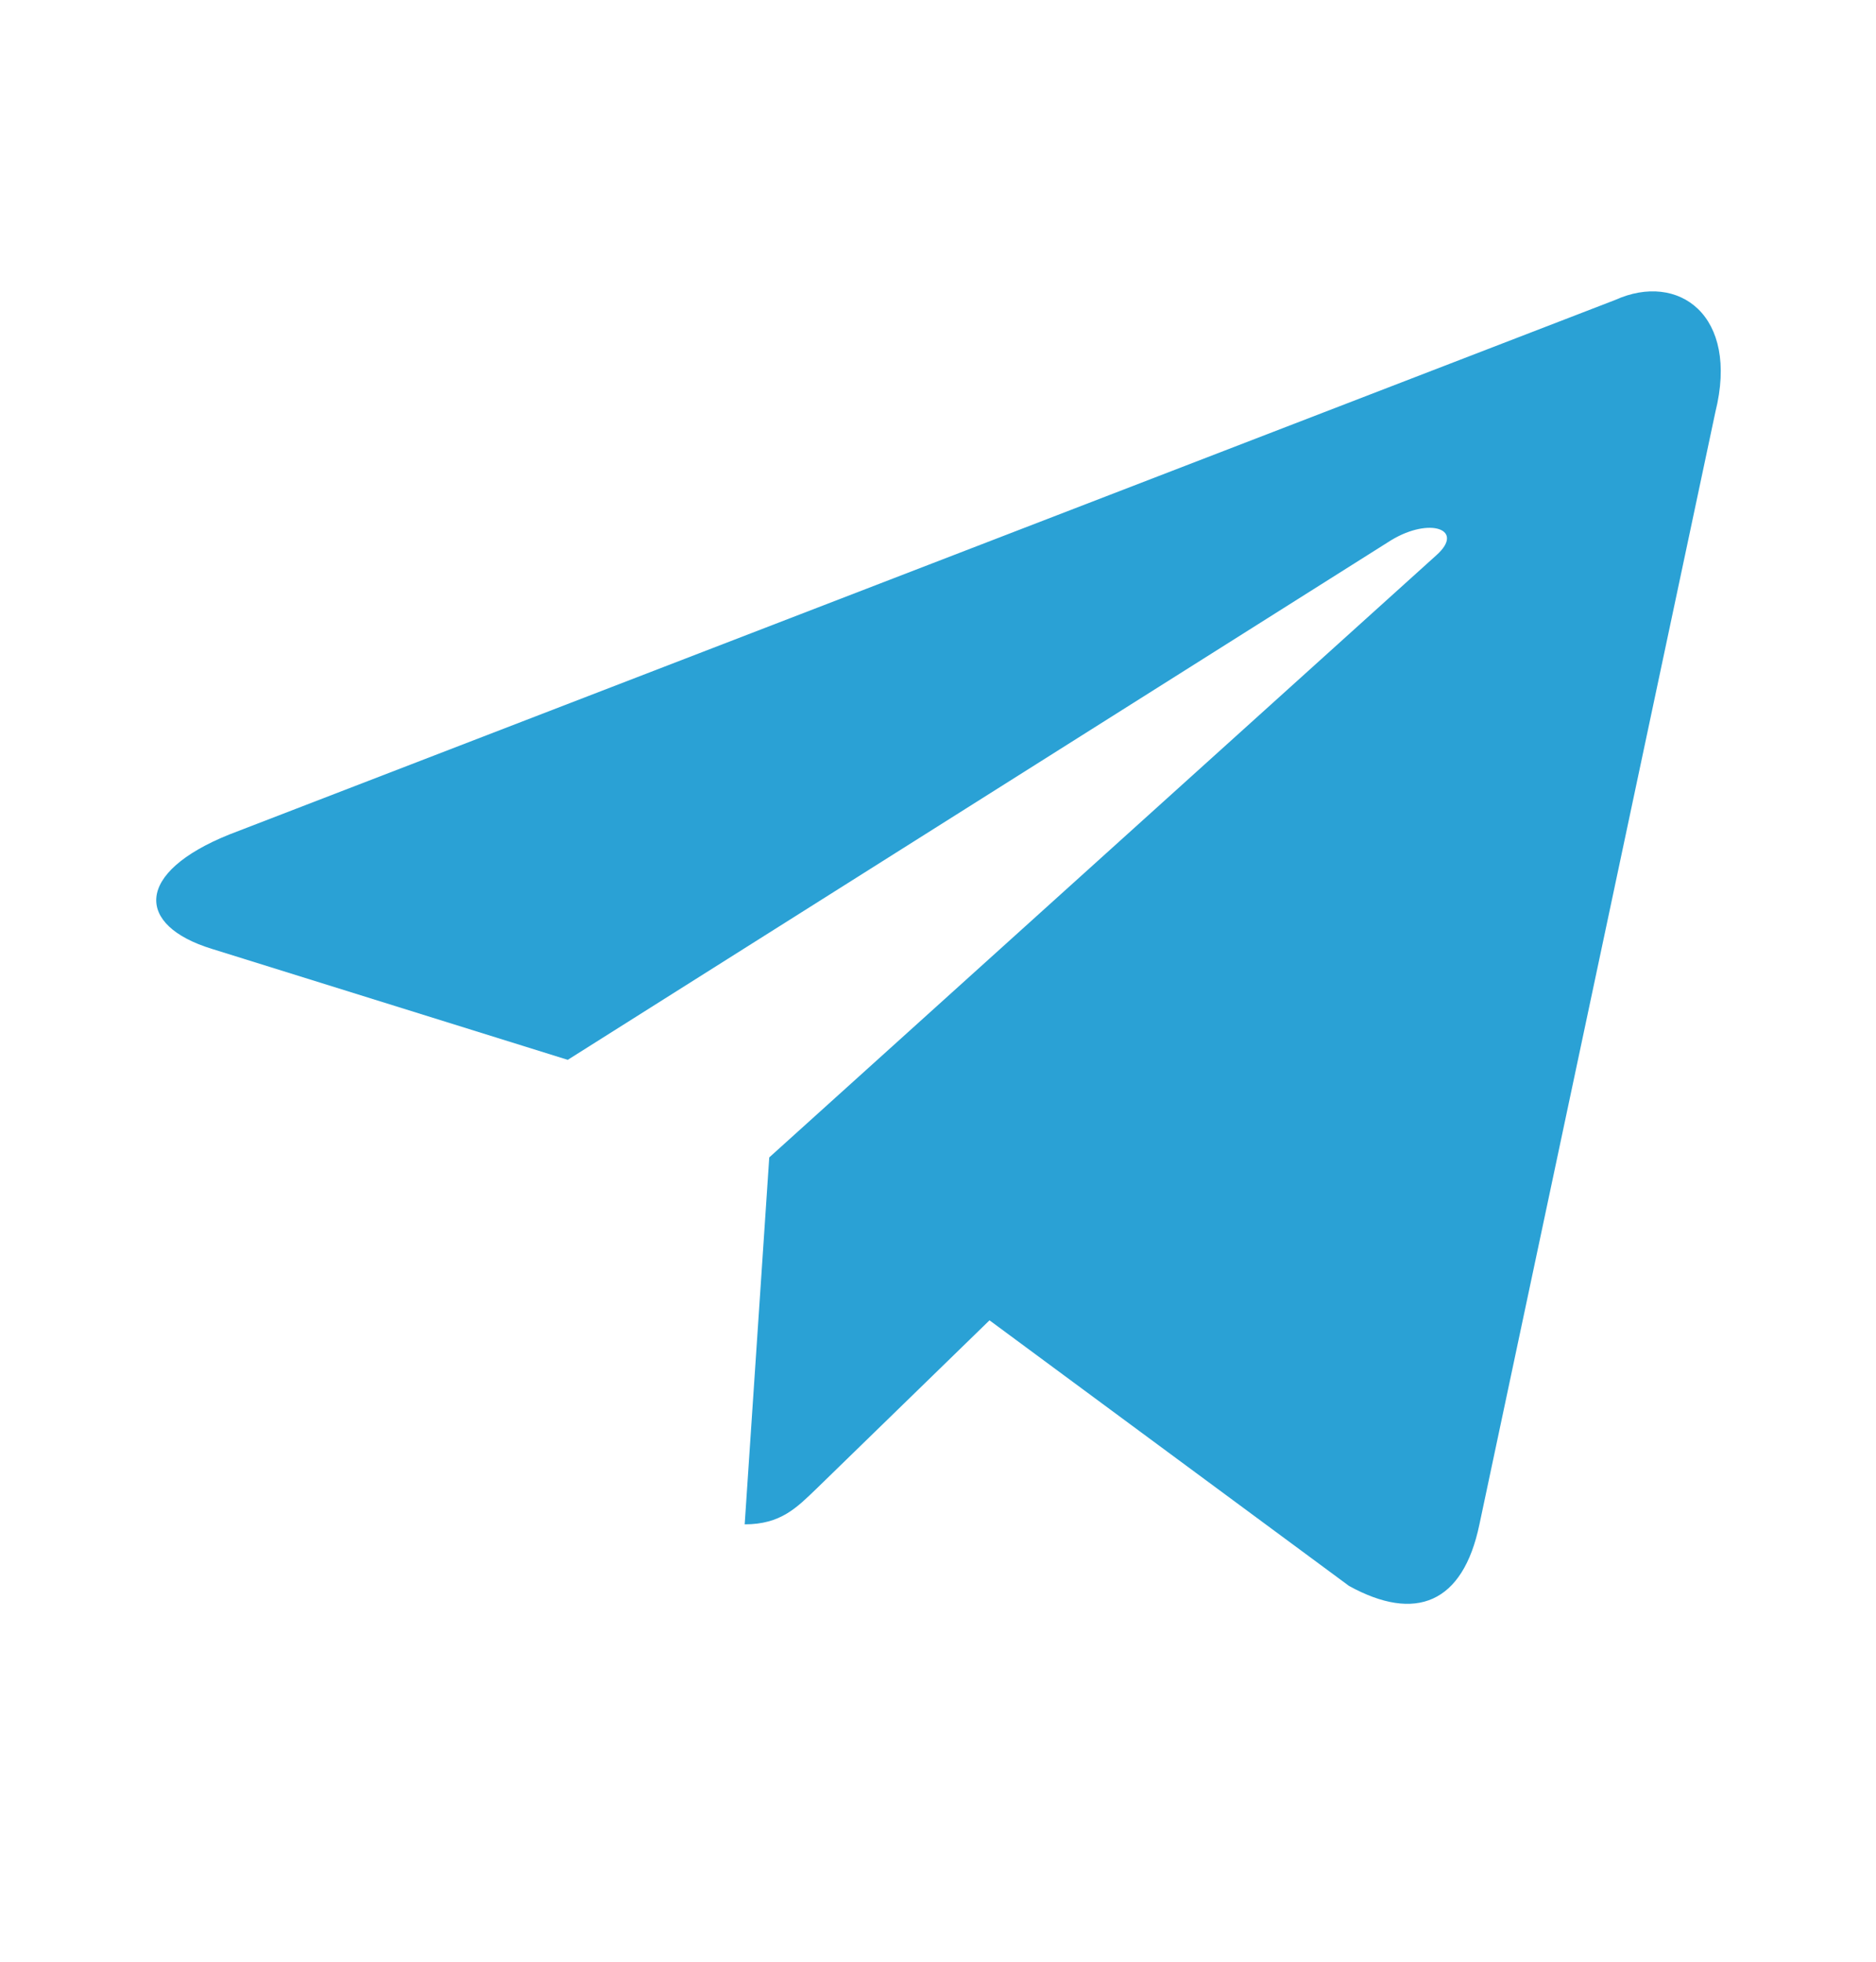 <svg width="22" height="23" viewBox="0 0 22 23" fill="none" xmlns="http://www.w3.org/2000/svg">
<path d="M18.941 3.517L2.689 9.784C1.58 10.23 1.586 10.849 2.485 11.125L6.658 12.426L16.312 6.335C16.769 6.057 17.186 6.207 16.843 6.511L9.021 13.57H9.019L9.021 13.571L8.733 17.872C9.155 17.872 9.341 17.679 9.578 17.451L11.604 15.48L15.82 18.594C16.597 19.022 17.156 18.802 17.349 17.874L20.116 4.832C20.4 3.696 19.683 3.182 18.941 3.517Z" fill="#2AA1D5"/>
</svg>
